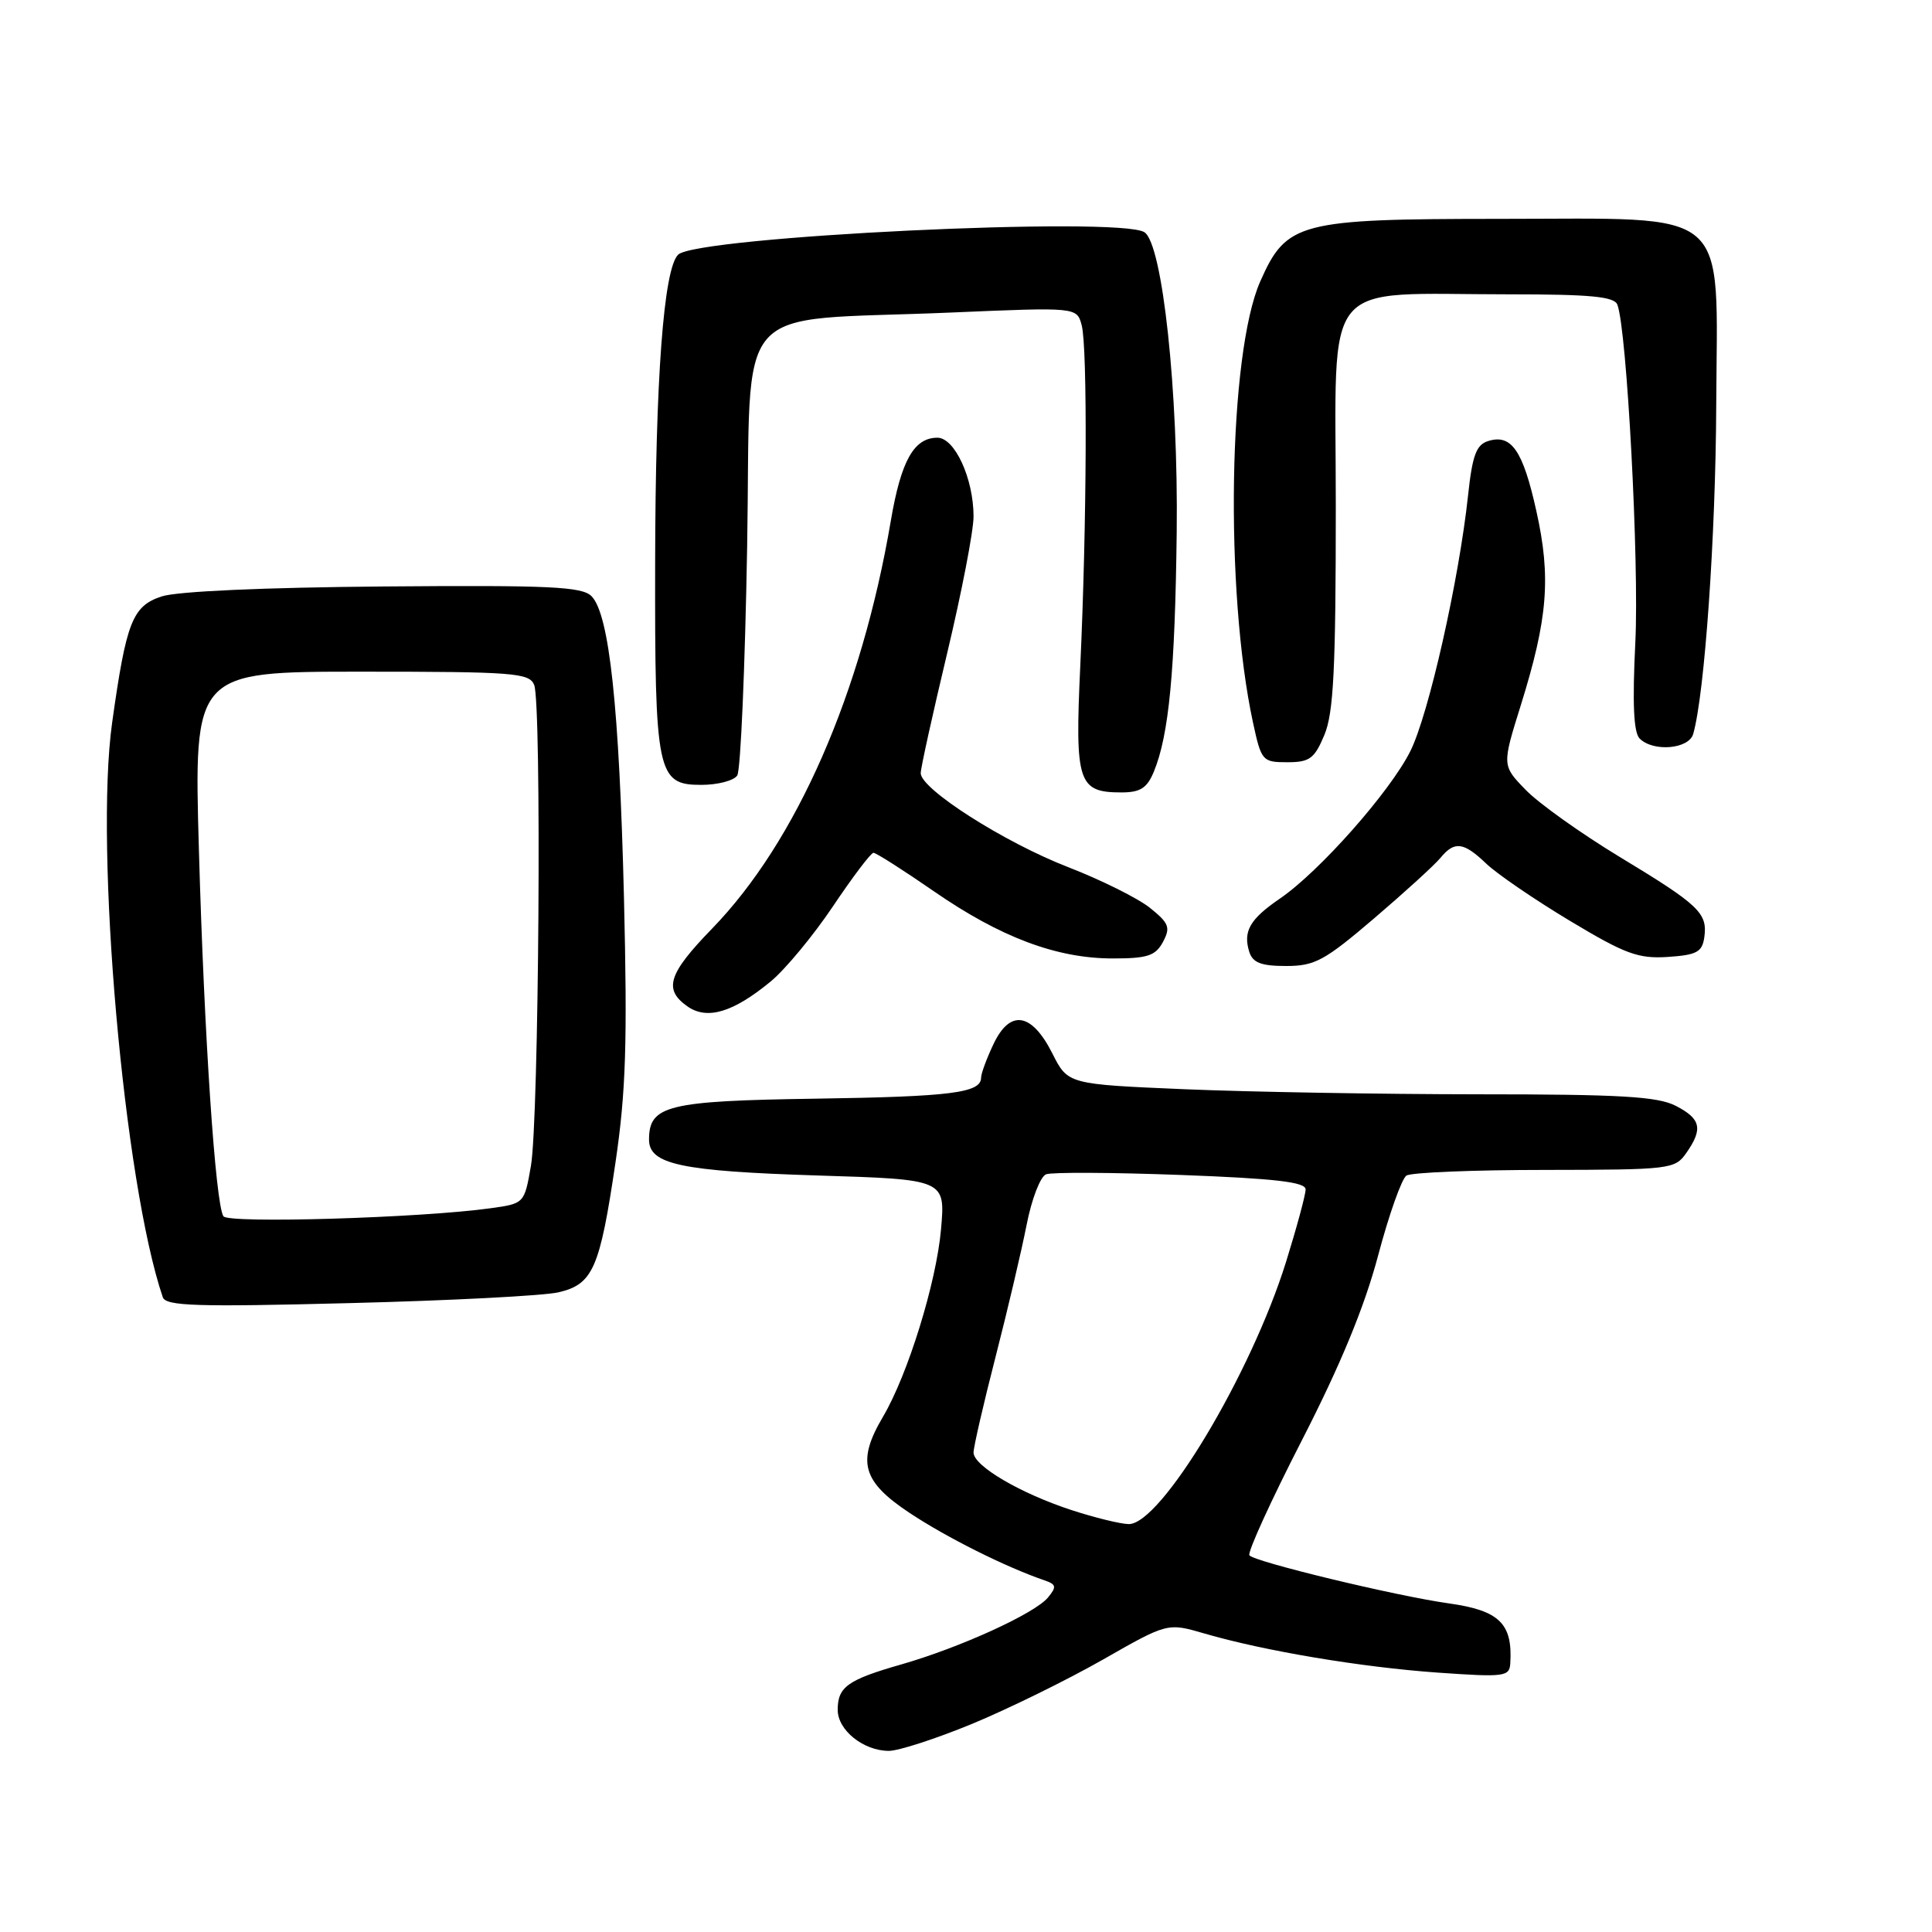<?xml version="1.0" encoding="UTF-8" standalone="no"?>
<!DOCTYPE svg PUBLIC "-//W3C//DTD SVG 1.1//EN" "http://www.w3.org/Graphics/SVG/1.1/DTD/svg11.dtd" >
<svg xmlns="http://www.w3.org/2000/svg" xmlns:xlink="http://www.w3.org/1999/xlink" version="1.1" viewBox="0 0 256 256">
 <g >
 <path fill="currentColor"
d=" M 128.81 228.42 C 133.59 226.44 141.37 222.62 146.10 219.93 C 154.70 215.02 154.70 215.02 159.60 216.45 C 167.57 218.77 180.35 220.91 190.51 221.63 C 199.37 222.25 200.01 222.17 200.12 220.40 C 200.45 215.13 198.67 213.40 192.00 212.46 C 184.97 211.48 166.06 206.91 165.55 206.08 C 165.29 205.67 168.43 198.79 172.53 190.80 C 177.63 180.85 180.80 173.17 182.60 166.39 C 184.04 160.95 185.74 156.17 186.36 155.77 C 186.99 155.36 195.24 155.02 204.69 155.02 C 221.32 155.00 221.94 154.93 223.44 152.78 C 225.68 149.58 225.39 148.25 222.05 146.53 C 219.65 145.29 214.72 145.00 195.80 145.00 C 182.98 144.99 165.53 144.69 157.00 144.33 C 141.50 143.67 141.50 143.67 139.44 139.58 C 136.70 134.16 133.84 133.71 131.64 138.35 C 130.74 140.25 130.00 142.25 130.00 142.79 C 130.00 144.81 126.07 145.31 108.08 145.58 C 88.43 145.87 86.00 146.47 86.00 151.01 C 86.00 154.29 90.26 155.19 108.38 155.76 C 125.27 156.28 125.27 156.28 124.69 162.89 C 124.07 169.95 120.30 182.13 117.01 187.71 C 113.50 193.65 114.23 196.29 120.51 200.46 C 125.45 203.74 133.26 207.64 138.36 209.39 C 139.97 209.94 140.04 210.25 138.86 211.68 C 137.13 213.79 127.24 218.30 119.48 220.53 C 112.31 222.58 111.00 223.52 111.00 226.57 C 111.00 229.26 114.42 232.00 117.78 232.00 C 119.06 232.00 124.03 230.39 128.81 228.42 Z  M 74.00 171.24 C 78.57 170.17 79.48 168.10 81.56 154.00 C 82.94 144.64 83.14 138.13 82.68 119.00 C 82.06 93.73 80.74 81.39 78.38 79.00 C 77.13 77.73 72.88 77.53 50.84 77.71 C 35.03 77.84 23.46 78.35 21.42 79.03 C 17.55 80.30 16.73 82.39 14.86 95.75 C 12.51 112.45 16.42 156.76 21.57 171.89 C 21.97 173.06 26.05 173.19 46.27 172.67 C 59.60 172.34 72.08 171.69 74.00 171.24 Z  M 102.12 130.05 C 104.05 128.46 107.76 123.98 110.38 120.08 C 112.99 116.19 115.40 113.00 115.74 113.00 C 116.08 113.00 119.68 115.29 123.73 118.09 C 132.56 124.20 140.02 127.00 147.44 127.00 C 152.06 127.00 153.11 126.65 154.10 124.81 C 155.12 122.90 154.91 122.33 152.38 120.30 C 150.80 119.03 145.90 116.59 141.51 114.89 C 133.06 111.61 122.00 104.56 122.00 102.45 C 122.00 101.76 123.58 94.62 125.50 86.57 C 127.42 78.52 129.00 70.36 129.00 68.44 C 129.00 63.41 126.51 58.00 124.21 58.00 C 121.10 58.00 119.39 61.06 118.04 69.00 C 114.16 91.85 105.55 111.50 94.37 123.03 C 88.53 129.04 87.88 131.10 91.10 133.36 C 93.71 135.18 97.15 134.15 102.12 130.05 Z  M 182.10 121.67 C 186.17 118.19 190.12 114.59 190.87 113.67 C 192.73 111.41 193.93 111.56 196.95 114.45 C 198.35 115.79 203.32 119.19 207.98 121.99 C 215.35 126.42 217.06 127.05 220.98 126.80 C 224.83 126.54 225.55 126.16 225.83 124.19 C 226.28 120.99 225.16 119.92 214.59 113.53 C 209.49 110.44 203.89 106.45 202.17 104.67 C 199.02 101.43 199.02 101.43 201.51 93.46 C 205.10 81.94 205.54 76.51 203.57 67.69 C 201.79 59.66 200.26 57.46 197.16 58.45 C 195.61 58.94 195.09 60.37 194.53 65.61 C 193.32 76.90 189.31 94.65 186.88 99.53 C 184.19 104.91 174.83 115.49 169.59 119.07 C 165.61 121.79 164.68 123.41 165.54 126.14 C 166.00 127.57 167.12 128.00 170.41 128.00 C 174.22 128.00 175.51 127.30 182.10 121.67 Z  M 152.89 102.25 C 154.89 97.41 155.70 88.94 155.92 70.50 C 156.14 51.83 154.04 32.31 151.64 30.77 C 148.32 28.63 92.26 31.34 89.85 33.75 C 87.93 35.67 86.85 50.23 86.81 74.50 C 86.76 102.53 87.07 104.00 92.92 104.00 C 95.10 104.00 97.25 103.44 97.69 102.75 C 98.14 102.06 98.72 88.45 99.00 72.50 C 99.58 39.07 96.43 42.68 126.09 41.41 C 142.69 40.70 142.69 40.70 143.33 43.10 C 144.11 46.02 144.01 69.53 143.14 88.29 C 142.42 103.70 142.85 105.00 148.59 105.00 C 151.10 105.00 151.99 104.43 152.89 102.25 Z  M 175.49 97.38 C 176.71 94.45 177.00 88.63 177.00 67.01 C 177.00 36.22 174.71 39.00 200.03 39.00 C 210.77 39.00 213.90 39.30 214.31 40.37 C 215.57 43.66 217.21 74.51 216.69 85.11 C 216.29 93.18 216.46 97.06 217.26 97.86 C 219.07 99.67 223.79 99.26 224.36 97.25 C 225.88 91.92 227.34 71.00 227.41 53.66 C 227.53 27.04 229.81 29.00 198.69 29.00 C 172.08 29.01 170.47 29.43 166.99 37.29 C 162.77 46.83 162.26 78.28 166.03 95.75 C 167.13 100.83 167.27 101.00 170.57 101.00 C 173.54 101.00 174.17 100.53 175.49 97.38 Z  M 142.00 200.10 C 135.20 197.88 129.00 194.24 129.00 192.47 C 129.00 191.74 130.31 186.04 131.91 179.82 C 133.51 173.59 135.36 165.72 136.03 162.31 C 136.69 158.91 137.85 155.89 138.61 155.60 C 139.36 155.31 147.41 155.35 156.49 155.69 C 169.00 156.16 173.00 156.63 173.00 157.60 C 173.00 158.32 171.83 162.63 170.41 167.20 C 165.74 182.16 153.79 202.06 149.54 201.95 C 148.42 201.92 145.03 201.09 142.00 200.10 Z  M 29.60 161.16 C 28.54 159.45 27.06 137.32 26.36 112.75 C 25.68 89.00 25.68 89.00 47.87 89.00 C 68.07 89.00 70.13 89.16 70.78 90.75 C 71.79 93.20 71.41 148.41 70.35 154.49 C 69.48 159.47 69.47 159.48 64.99 160.10 C 55.82 161.38 30.21 162.15 29.60 161.16 Z "/>
</g>
</svg>